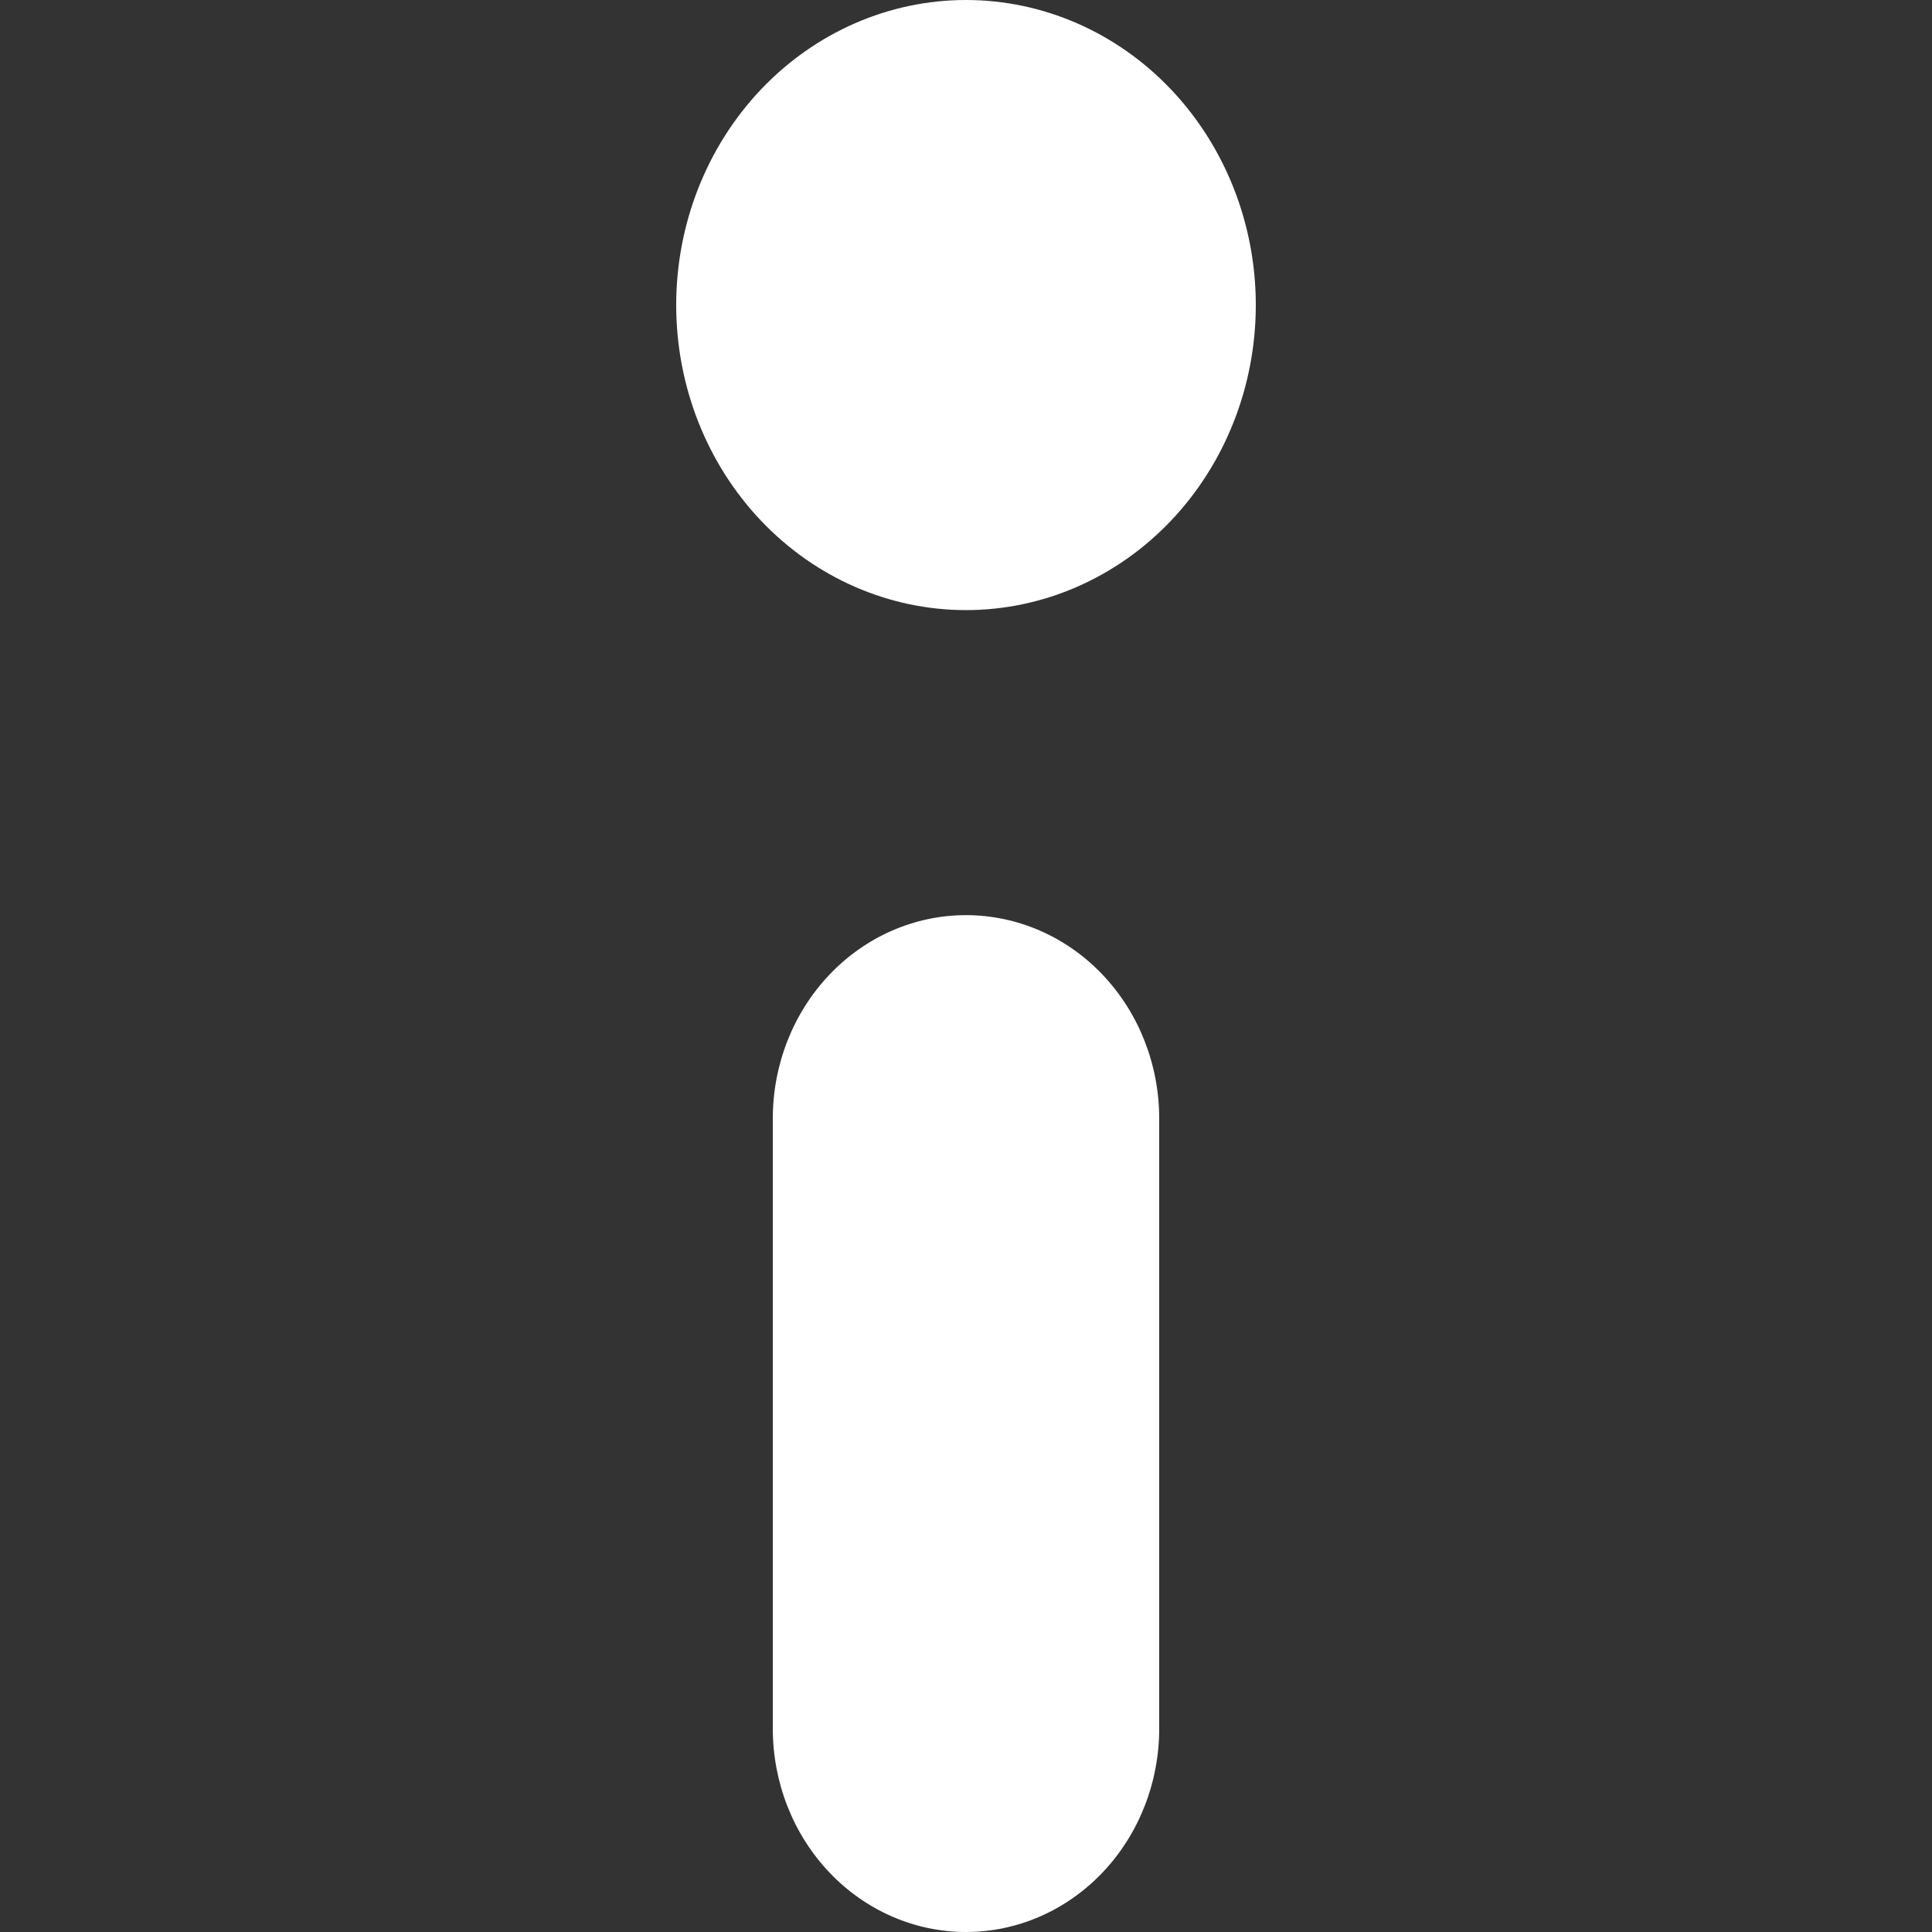 <svg width="100" height="100" viewBox="0 0 100 100" fill="none" xmlns="http://www.w3.org/2000/svg">
<rect x="0" y="0" width="100" height="100" fill="#333333" stroke="none"/>
<path d="M40 57.895C40 55.103 41.054 52.426 42.929 50.452C44.804 48.477 47.348 47.368 50 47.368C52.652 47.368 55.196 48.477 57.071 50.452C58.946 52.426 60 55.103 60 57.895V89.474C60 92.265 58.946 94.943 57.071 96.917C55.196 98.891 52.652 100 50 100C47.348 100 44.804 98.891 42.929 96.917C41.054 94.943 40 92.265 40 89.474V57.895ZM50 0C46.022 0 42.206 1.664 39.393 4.625C36.58 7.586 35 11.602 35 15.79C35 19.977 36.58 23.993 39.393 26.954C42.206 29.915 46.022 31.579 50 31.579C53.978 31.579 57.794 29.915 60.607 26.954C63.42 23.993 65 19.977 65 15.79C65 11.602 63.42 7.586 60.607 4.625C57.794 1.664 53.978 0 50 0Z" fill="white"/>
</svg>
